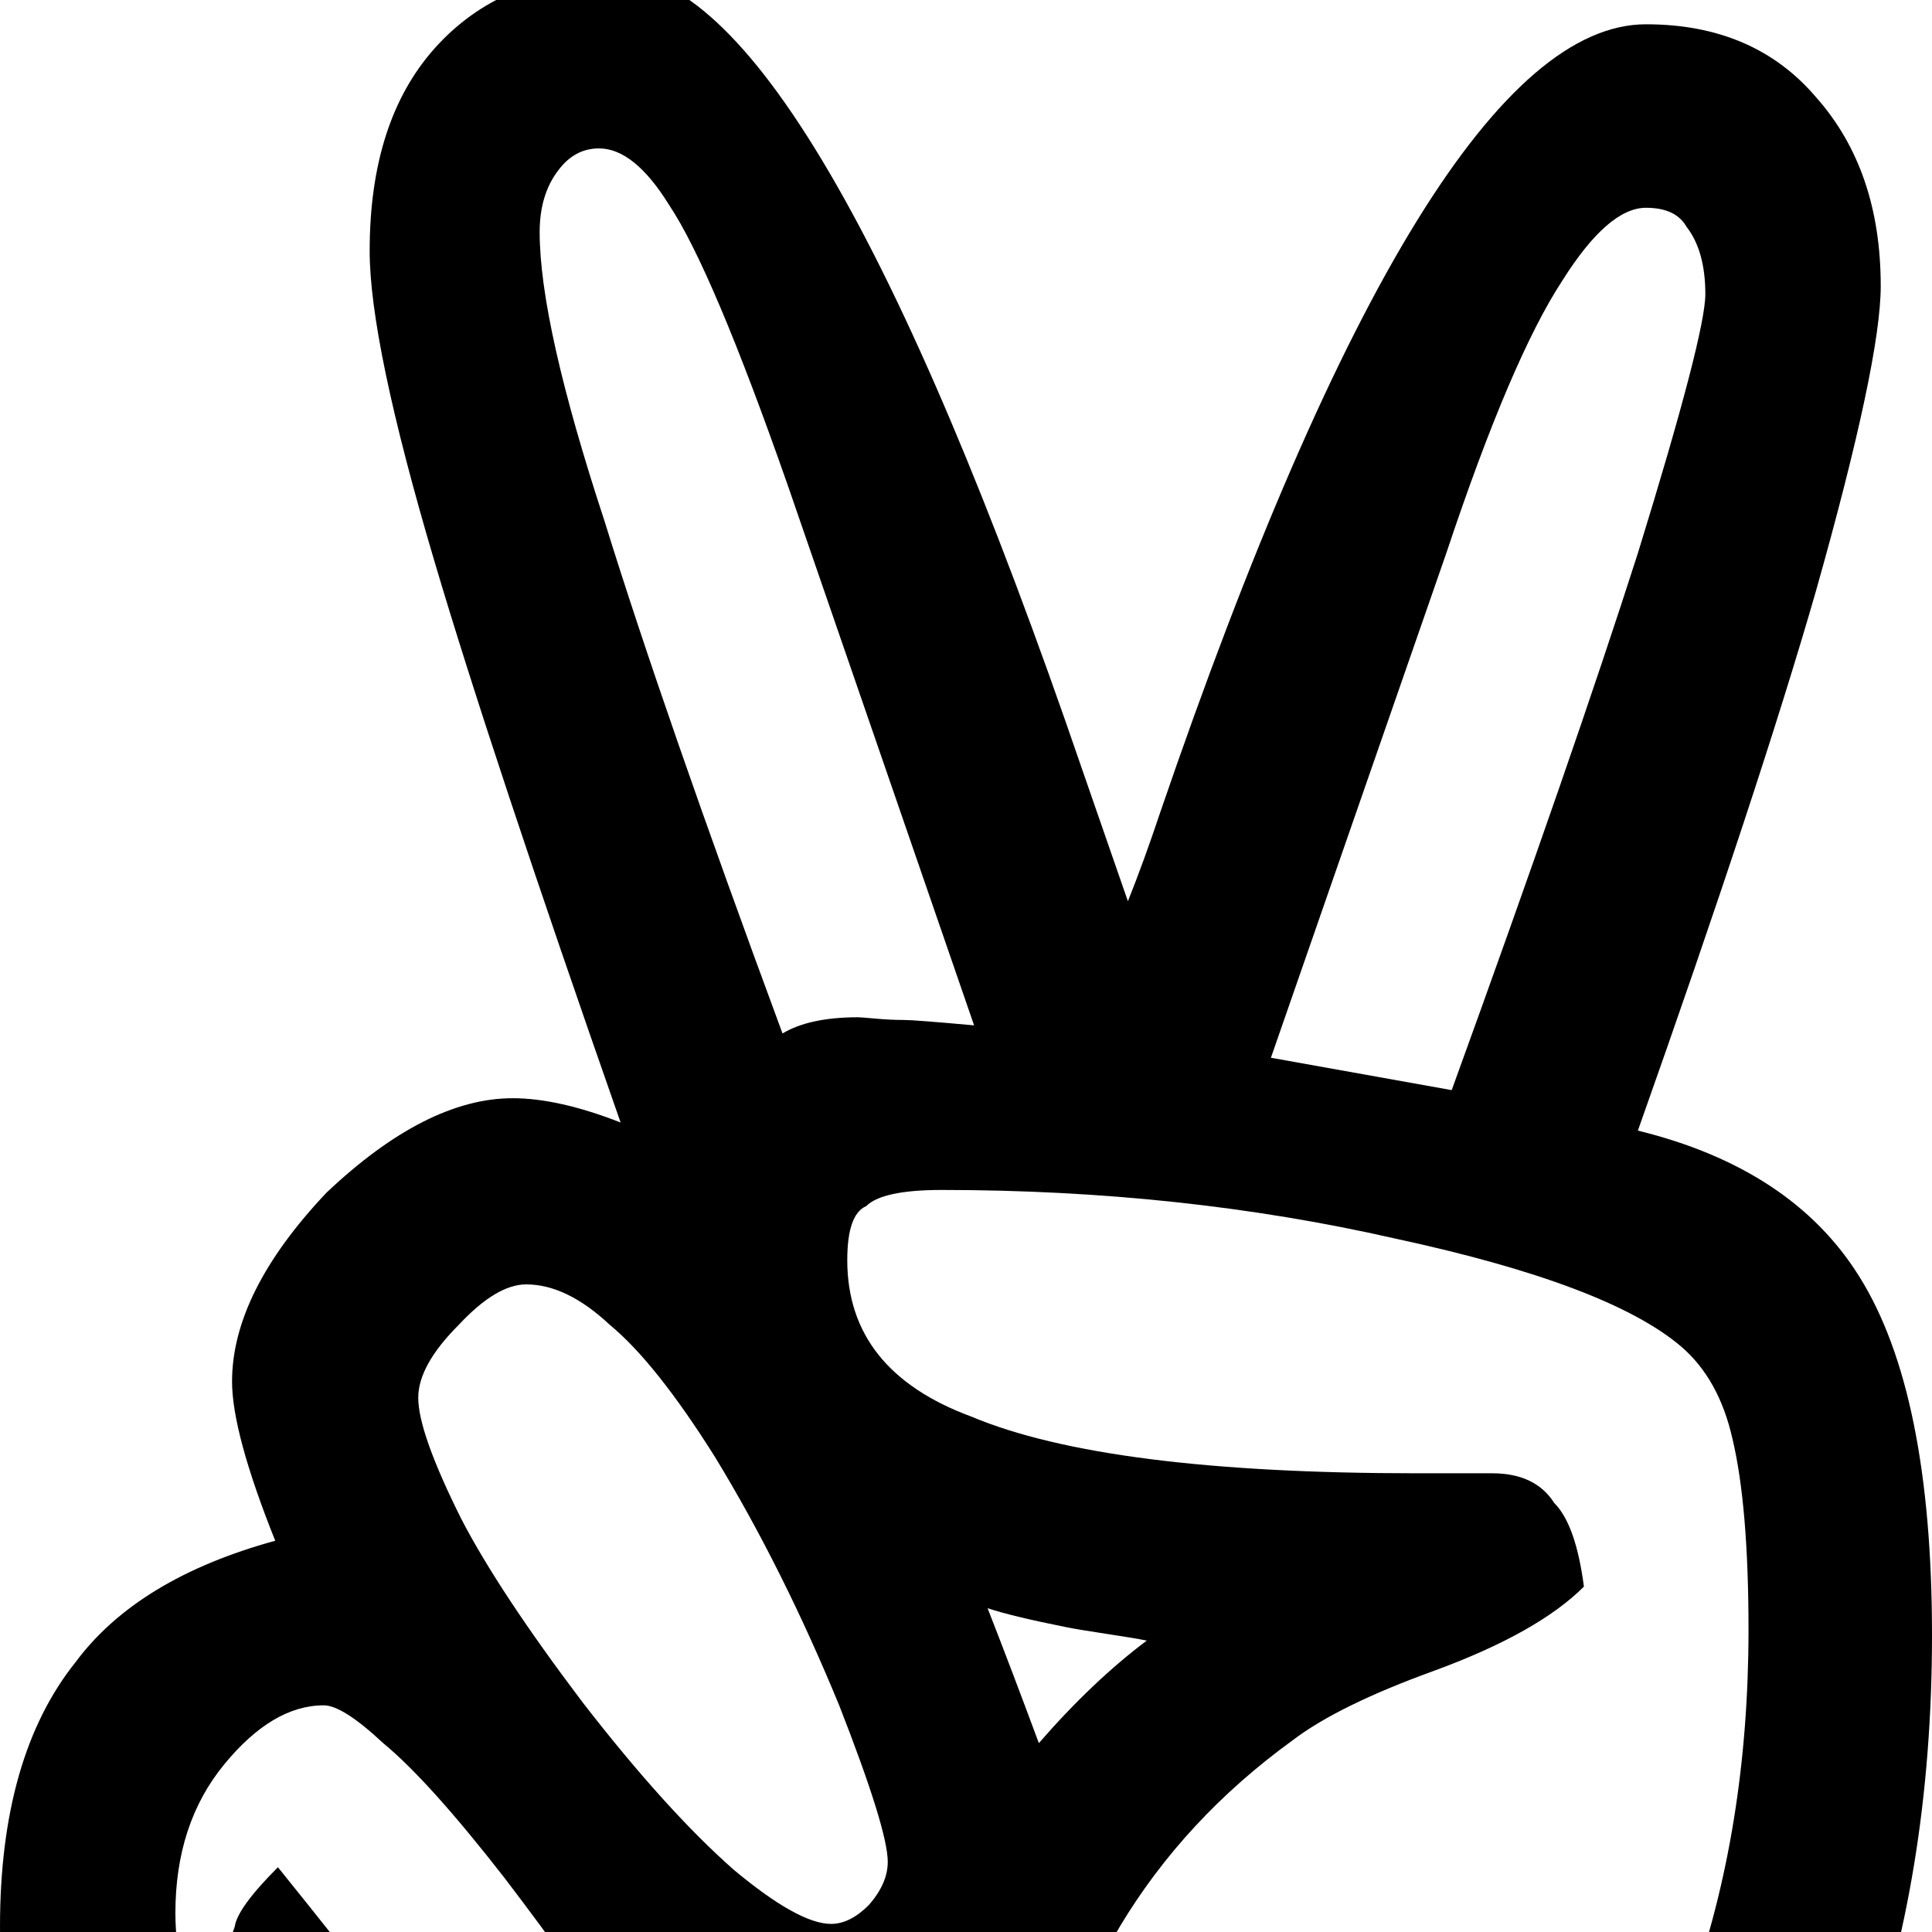 <svg height="716" width="716" xmlns="http://www.w3.org/2000/svg"><path d="M0 714q0-63 28-98 23-31 74-45-16-40-16-59 0-33 35-70 37-35 69-35 17 0 40 9-48-137-69-208-24-81-24-115 0-48 24-75 25-28 67-28 72 0 173 295l17 49q6-15 12-33 100-292 180-292 40 0 63 27 24 27 24 70 0 28-24 113-21 73-66 200 57 14 82 54 27 43 27 133 0 178-106 291-108 113-274 113-66 0-127-24-59-21-107-66-51-48-76-99-26-54-26-107zm65-5q0 25 14 59 13 32 39 67 41 53 97 81 57 28 129 28 129 0 217-97 87-96 87-243 0-46-6-71-5-22-19-34-27-23-106-40-79-18-168-18-22 0-28 6-7 3-7 20 0 41 46 58 50 21 165 21l28 0q16 0 23 11 8 8 11 31-17 17-55 31-36 13-53 26-40 29-64 69-23 39-23 74 0 21 10 51 11 33 11 43l0 6l-4 15q-44-3-64-41-17-32-19-82-3 1-12 1l-11 0q1 5 1 12 0 30-23 51t-54 21q-47 0-95-45-48-46-48-90 0-8 3-16 1-7 16-22 25 31 34 43 42 59 76 59 9 0 17-6 6-6 6-10 0-8-12-29-8-15-37-53-28-36-45-50-15-14-22-14-19 0-37 22t-18 55zm90-191q0 13 16 45 14 27 45 68 31 40 56 62 24 20 36 20 7 0 14-7 7-8 7-16 0-12-18-58-21-51-46-92-22-35-39-49-16-15-31-15-11 0-25 15-15 15-15 27zm45-432q0 34 24 107 22 71 66 190 10-6 28-6 1 0 6.5.5t10.5.5q4 0 26 2l-69-200q-28-80-44-104-13-21-26-21-9 0-15 8-7 9-7 23zm166 510q9 23 19 50 20-23 40-38-5-1-15-2.5t-15-2.5q-20-4-29-7zm105-204l67 12q45-124 69-199 25-81 25-96 0-16-7-25-4-7-15-7-14 0-31 27-19 29-43 101z"/></svg>